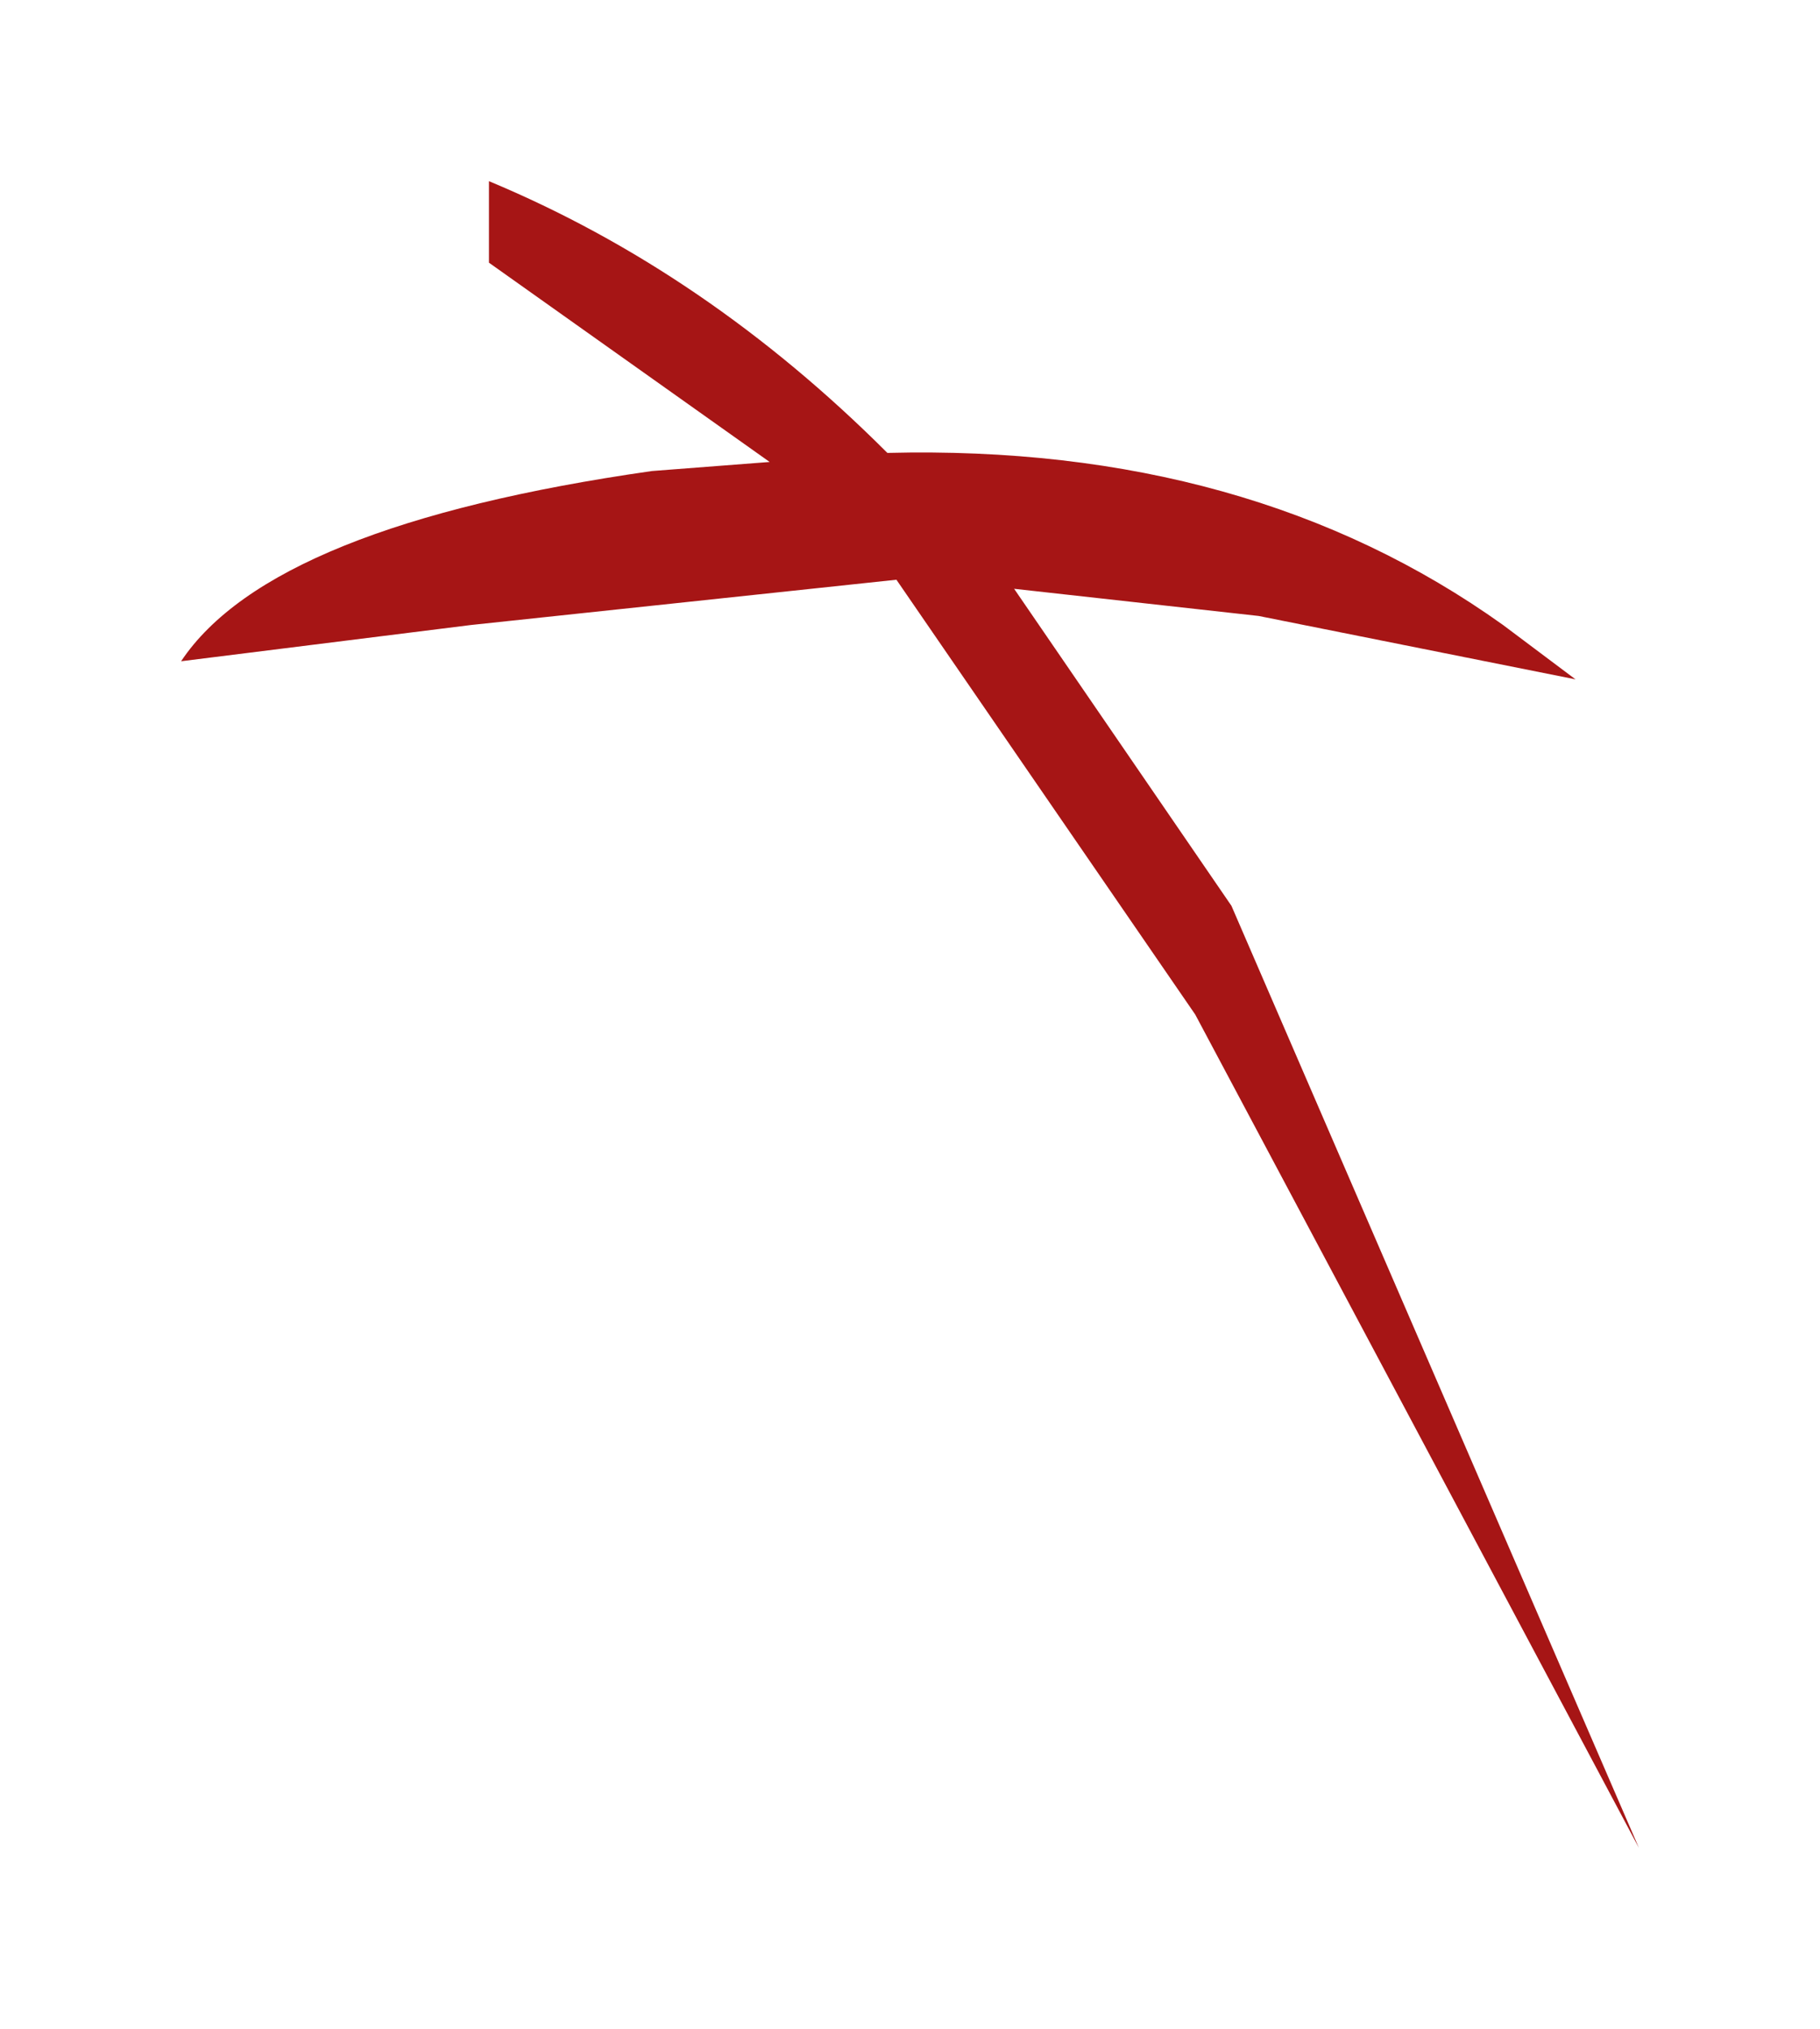 <?xml version="1.0" encoding="UTF-8" standalone="no"?>
<svg xmlns:xlink="http://www.w3.org/1999/xlink" height="11.2px" width="10.05px" xmlns="http://www.w3.org/2000/svg">
  <g transform="matrix(1.0, 0.0, 0.0, 1.0, -3, 0.45)">
    <path d="M11.7 3.3 L9.95 2.95 8.6 2.8 9.8 4.55 12.05 9.75 9.6 5.15 7.95 2.75 5.6 3.0 4.0 3.2 Q4.5 2.45 6.6 2.15 L7.25 2.1 5.7 1.0 5.7 0.55 Q6.9 1.05 7.9 2.05 9.9 2.0 11.3 3.0 L11.7 3.3" fill="#a61515" fill-rule="evenodd" stroke="none"/>
  </g>
</svg>